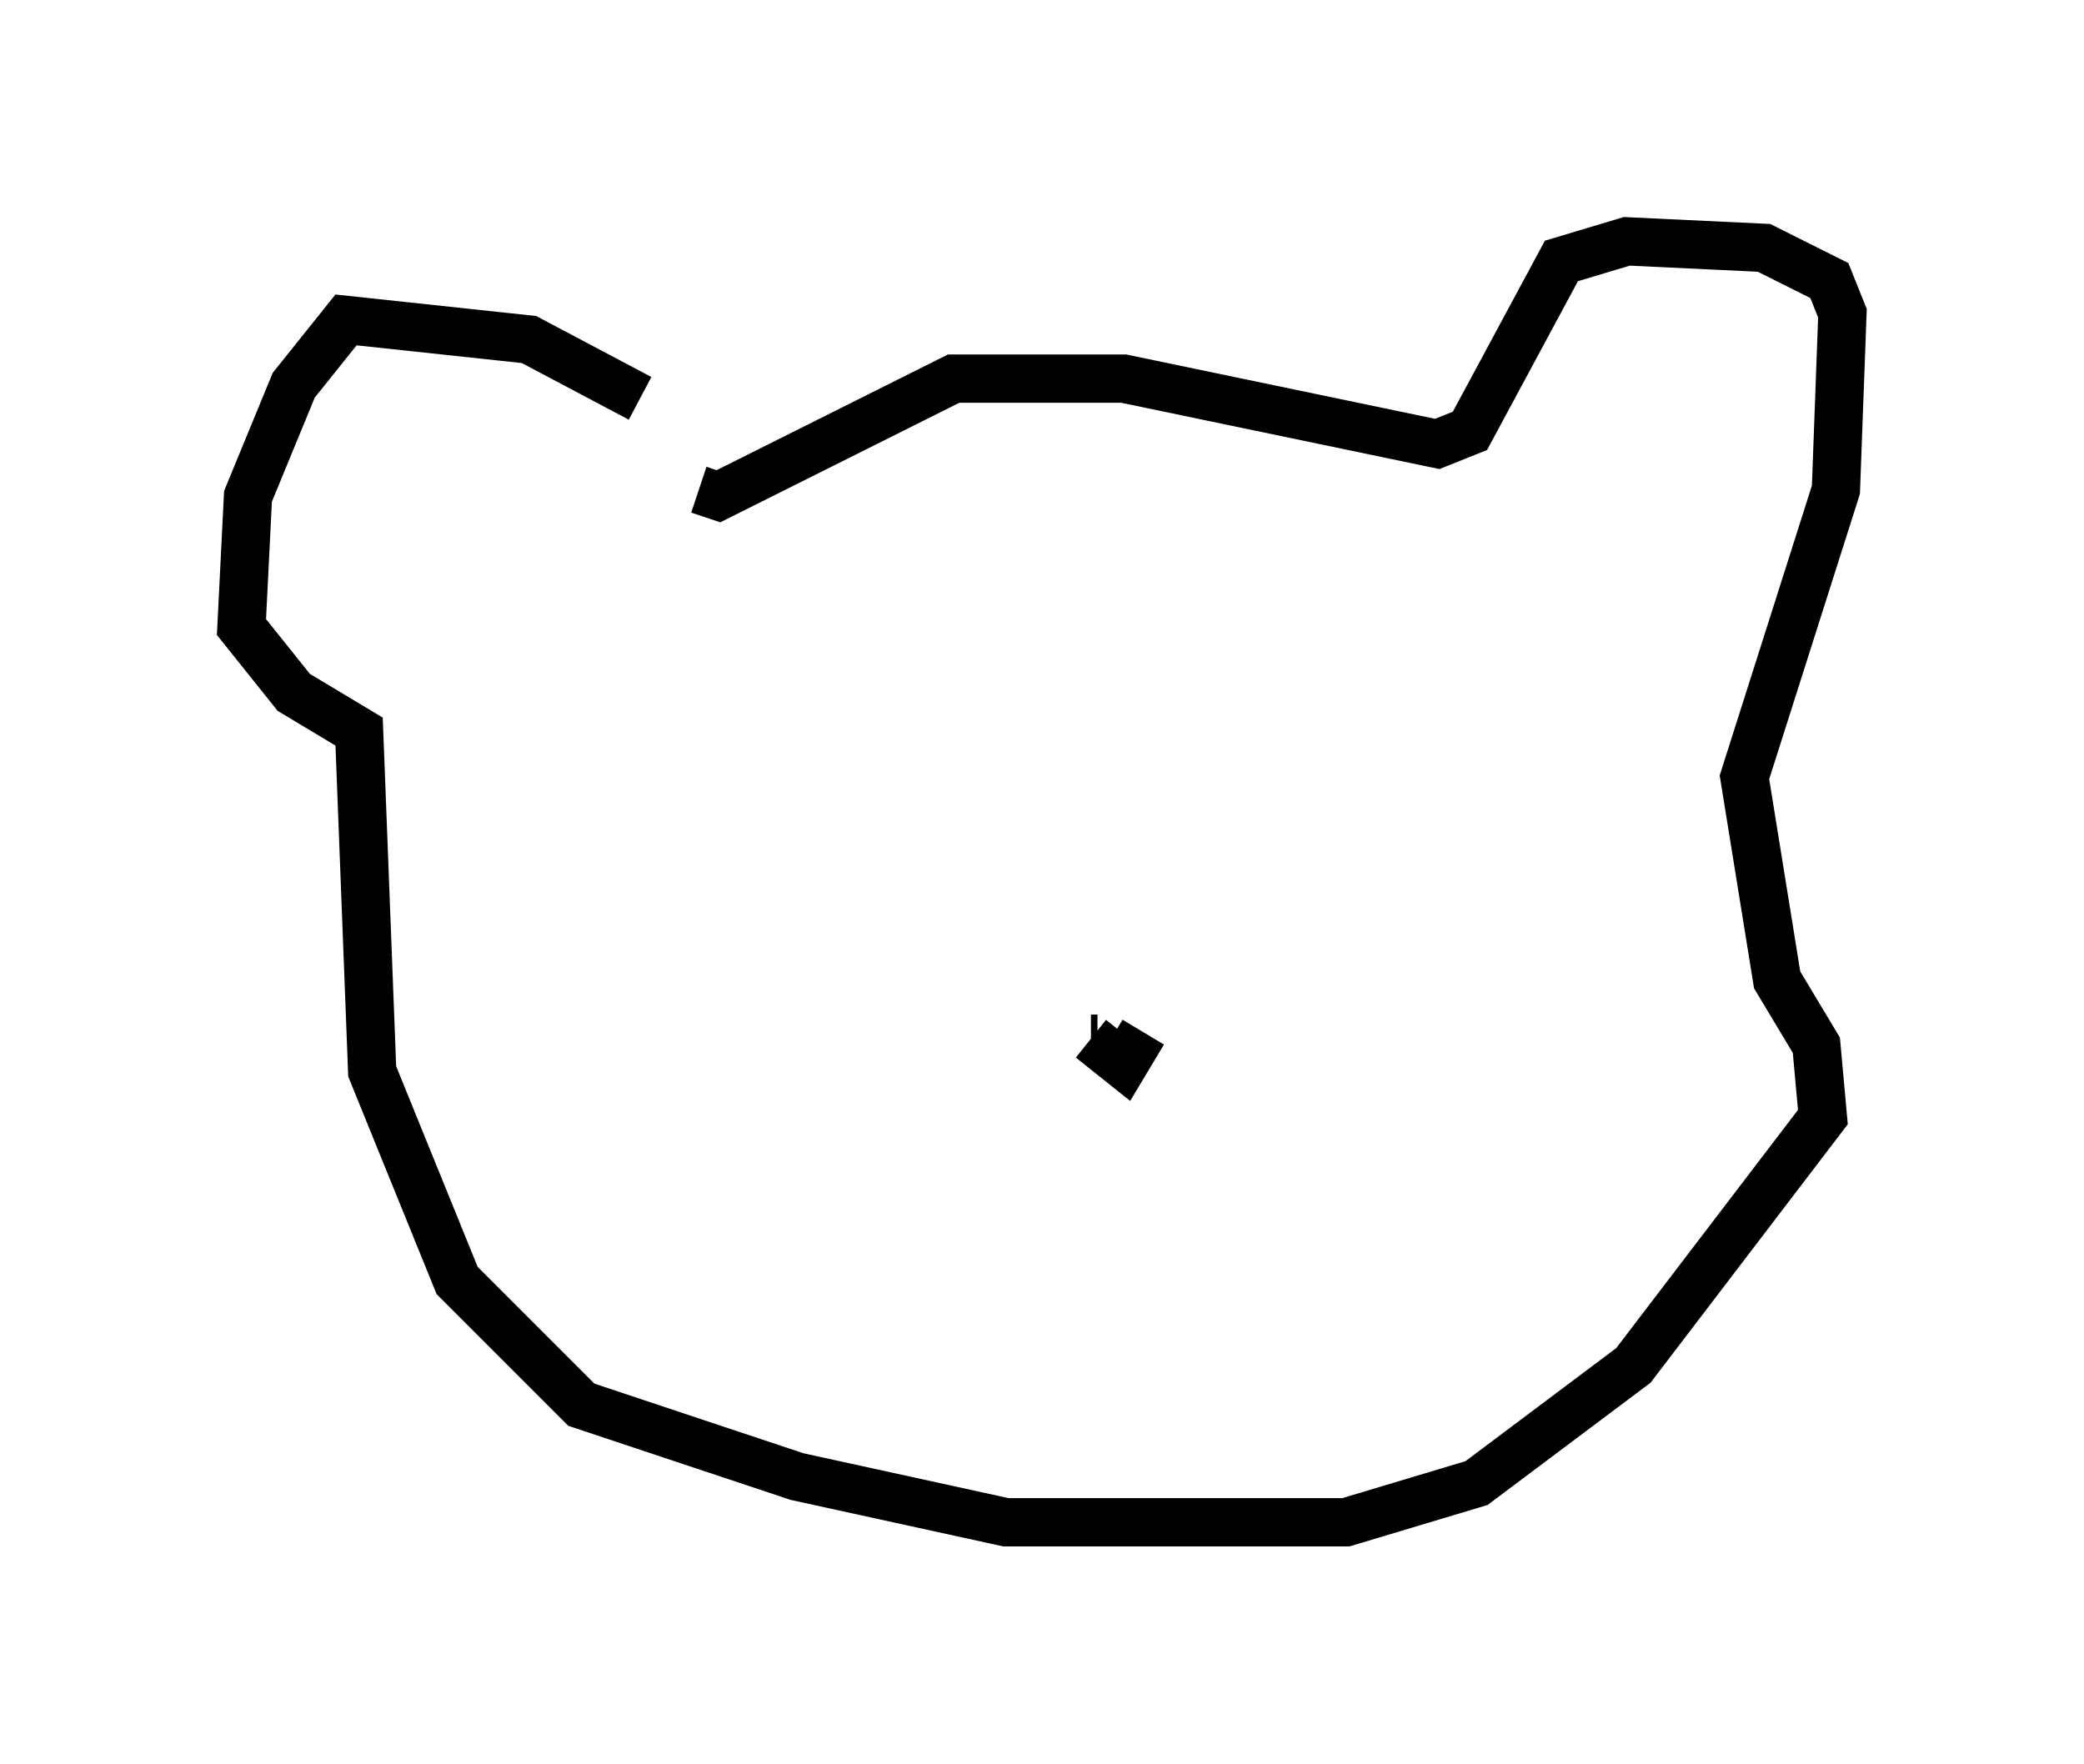 <?xml version="1.0" encoding="utf-8" ?>
<svg baseProfile="full" height="36.522" version="1.1" width="43.153" xmlns="http://www.w3.org/2000/svg" xmlns:ev="http://www.w3.org/2001/xml-events" xmlns:xlink="http://www.w3.org/1999/xlink"><defs /><rect fill="white" height="36.522" width="43.153" x="0" y="0" /><path d="M14.337, 9.601 m-1.083, -1.353 l-2.3, -1.218 -3.789, -0.406 l-1.083, 1.353 -0.947, 2.3 l-0.135, 2.706 1.083, 1.353 l1.353, 0.812 0.271, 7.036 l1.759, 4.33 2.571, 2.571 l4.465, 1.488 4.33, 0.947 l7.036, 0.0 2.706, -0.812 l3.248, -2.436 3.924, -5.142 l-0.135, -1.488 -0.812, -1.353 l-0.677, -4.195 1.894, -5.954 l0.135, -3.654 -0.271, -0.677 l-1.353, -0.677 -2.842, -0.135 l-1.353, 0.406 -1.894, 3.518 l-0.677, 0.271 -6.495, -1.353 l-3.518, 0.0 -4.871, 2.436 l-0.406, -0.135 m8.254, 11.367 l-0.135, 0.0 m0.0, 0.0 l0.677, 0.541 0.406, -0.677 " fill="none" stroke="black" stroke-width="1" /></svg>